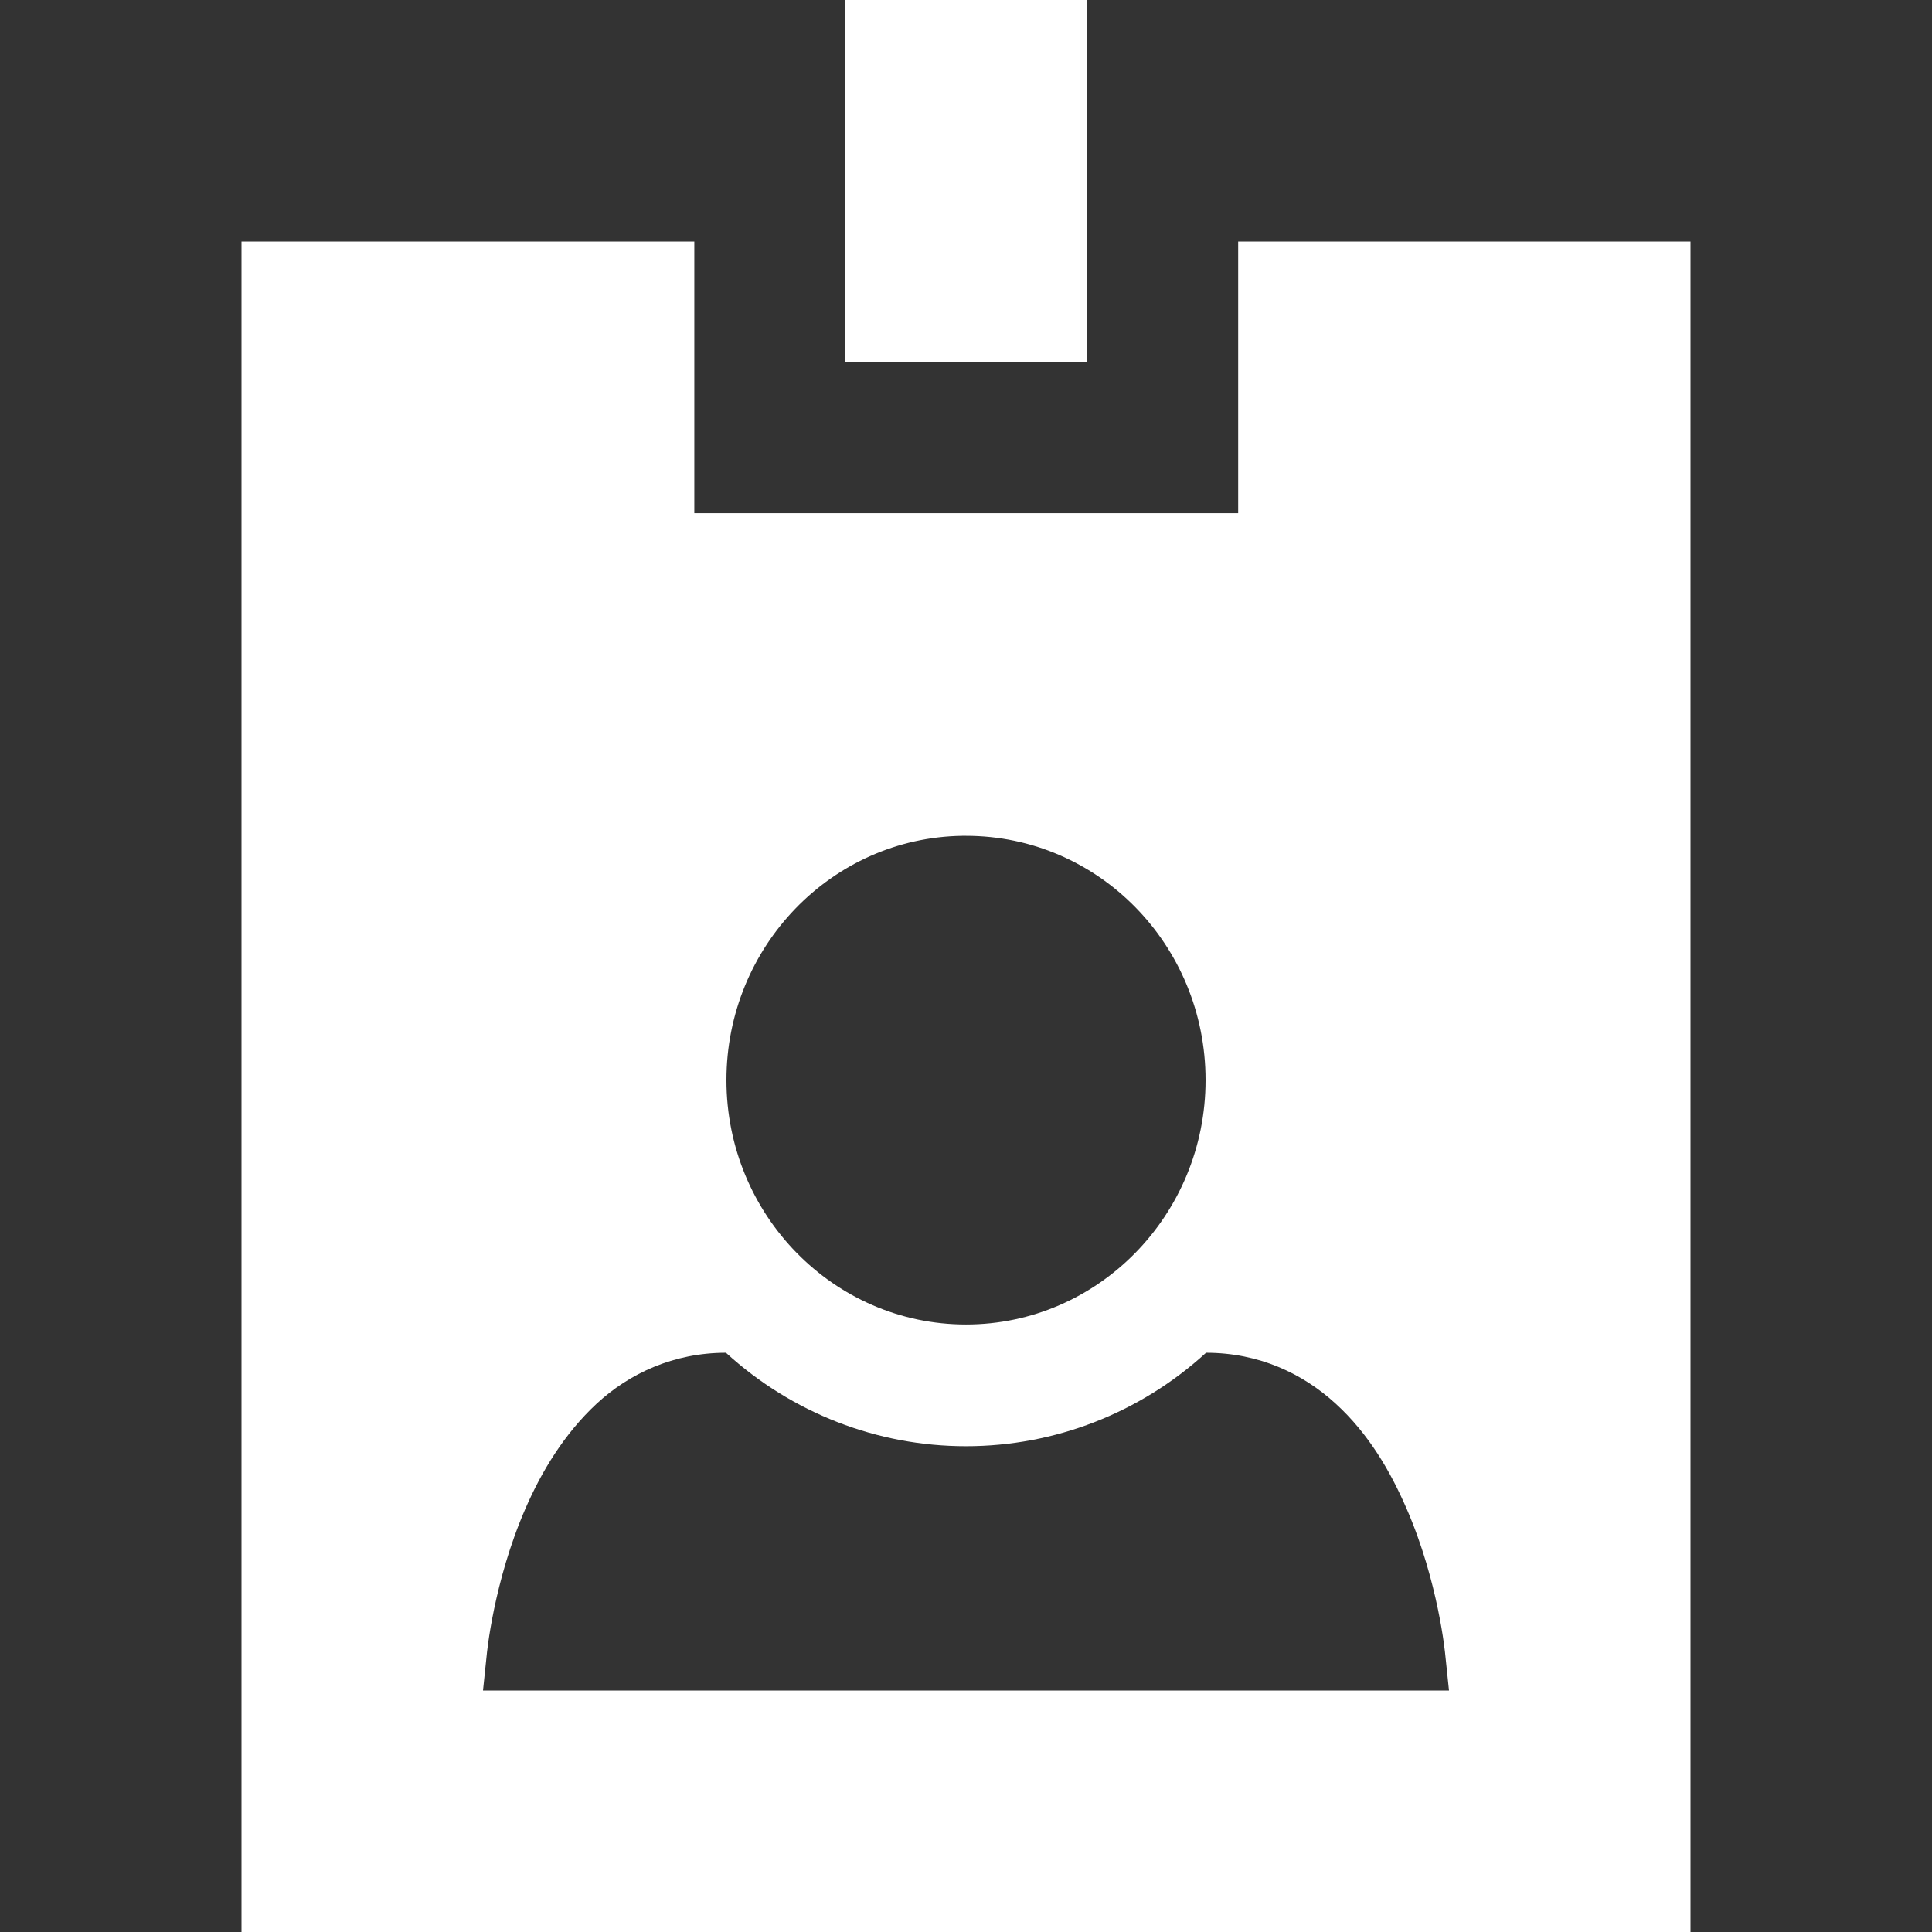 <?xml version="1.0" encoding="UTF-8"?>
<svg xmlns="http://www.w3.org/2000/svg" xmlns:xlink="http://www.w3.org/1999/xlink" width="16" height="16" viewBox="0 0 16 16" version="1.1">
<rect x="0" y="0" width="16" height="16" fill="#333333" stroke="none"/>
<g id="surface1">
<path style=" stroke:none;fill-rule:evenodd;fill:rgb(100%,100%,100%);fill-opacity:1;" d="M 2 2 L 2 16 L 14 16 L 14 2 L 10.254 2 L 10.254 4.25 L 5.75 4.25 L 5.75 2 Z M 7.969 6.922 C 7.98 6.922 7.992 6.922 8 6.922 C 9.098 6.922 9.984 7.828 9.984 8.945 C 9.984 10.062 9.094 10.969 8 10.969 C 6.906 10.969 6.016 10.062 6.016 8.945 C 6.016 7.84 6.887 6.938 7.969 6.922 Z M 6.012 11.203 C 6.559 11.703 7.266 11.977 8 11.977 C 8.734 11.977 9.441 11.703 9.988 11.203 C 10.426 11.203 10.789 11.375 11.062 11.625 C 11.336 11.875 11.516 12.188 11.648 12.492 C 11.914 13.102 11.969 13.703 11.969 13.703 L 12 14 L 4 14 L 4.031 13.703 C 4.031 13.703 4.086 13.102 4.352 12.492 C 4.484 12.188 4.672 11.875 4.941 11.625 C 5.211 11.375 5.578 11.203 6.012 11.203 Z M 6.012 11.203 "/>
<path style=" stroke:none;fill-rule:evenodd;fill:rgb(100%,100%,100%);fill-opacity:1;" d="M 7 0 L 9 0 L 9 3 L 7 3 Z M 7 0 "/>
</g>
</svg>
